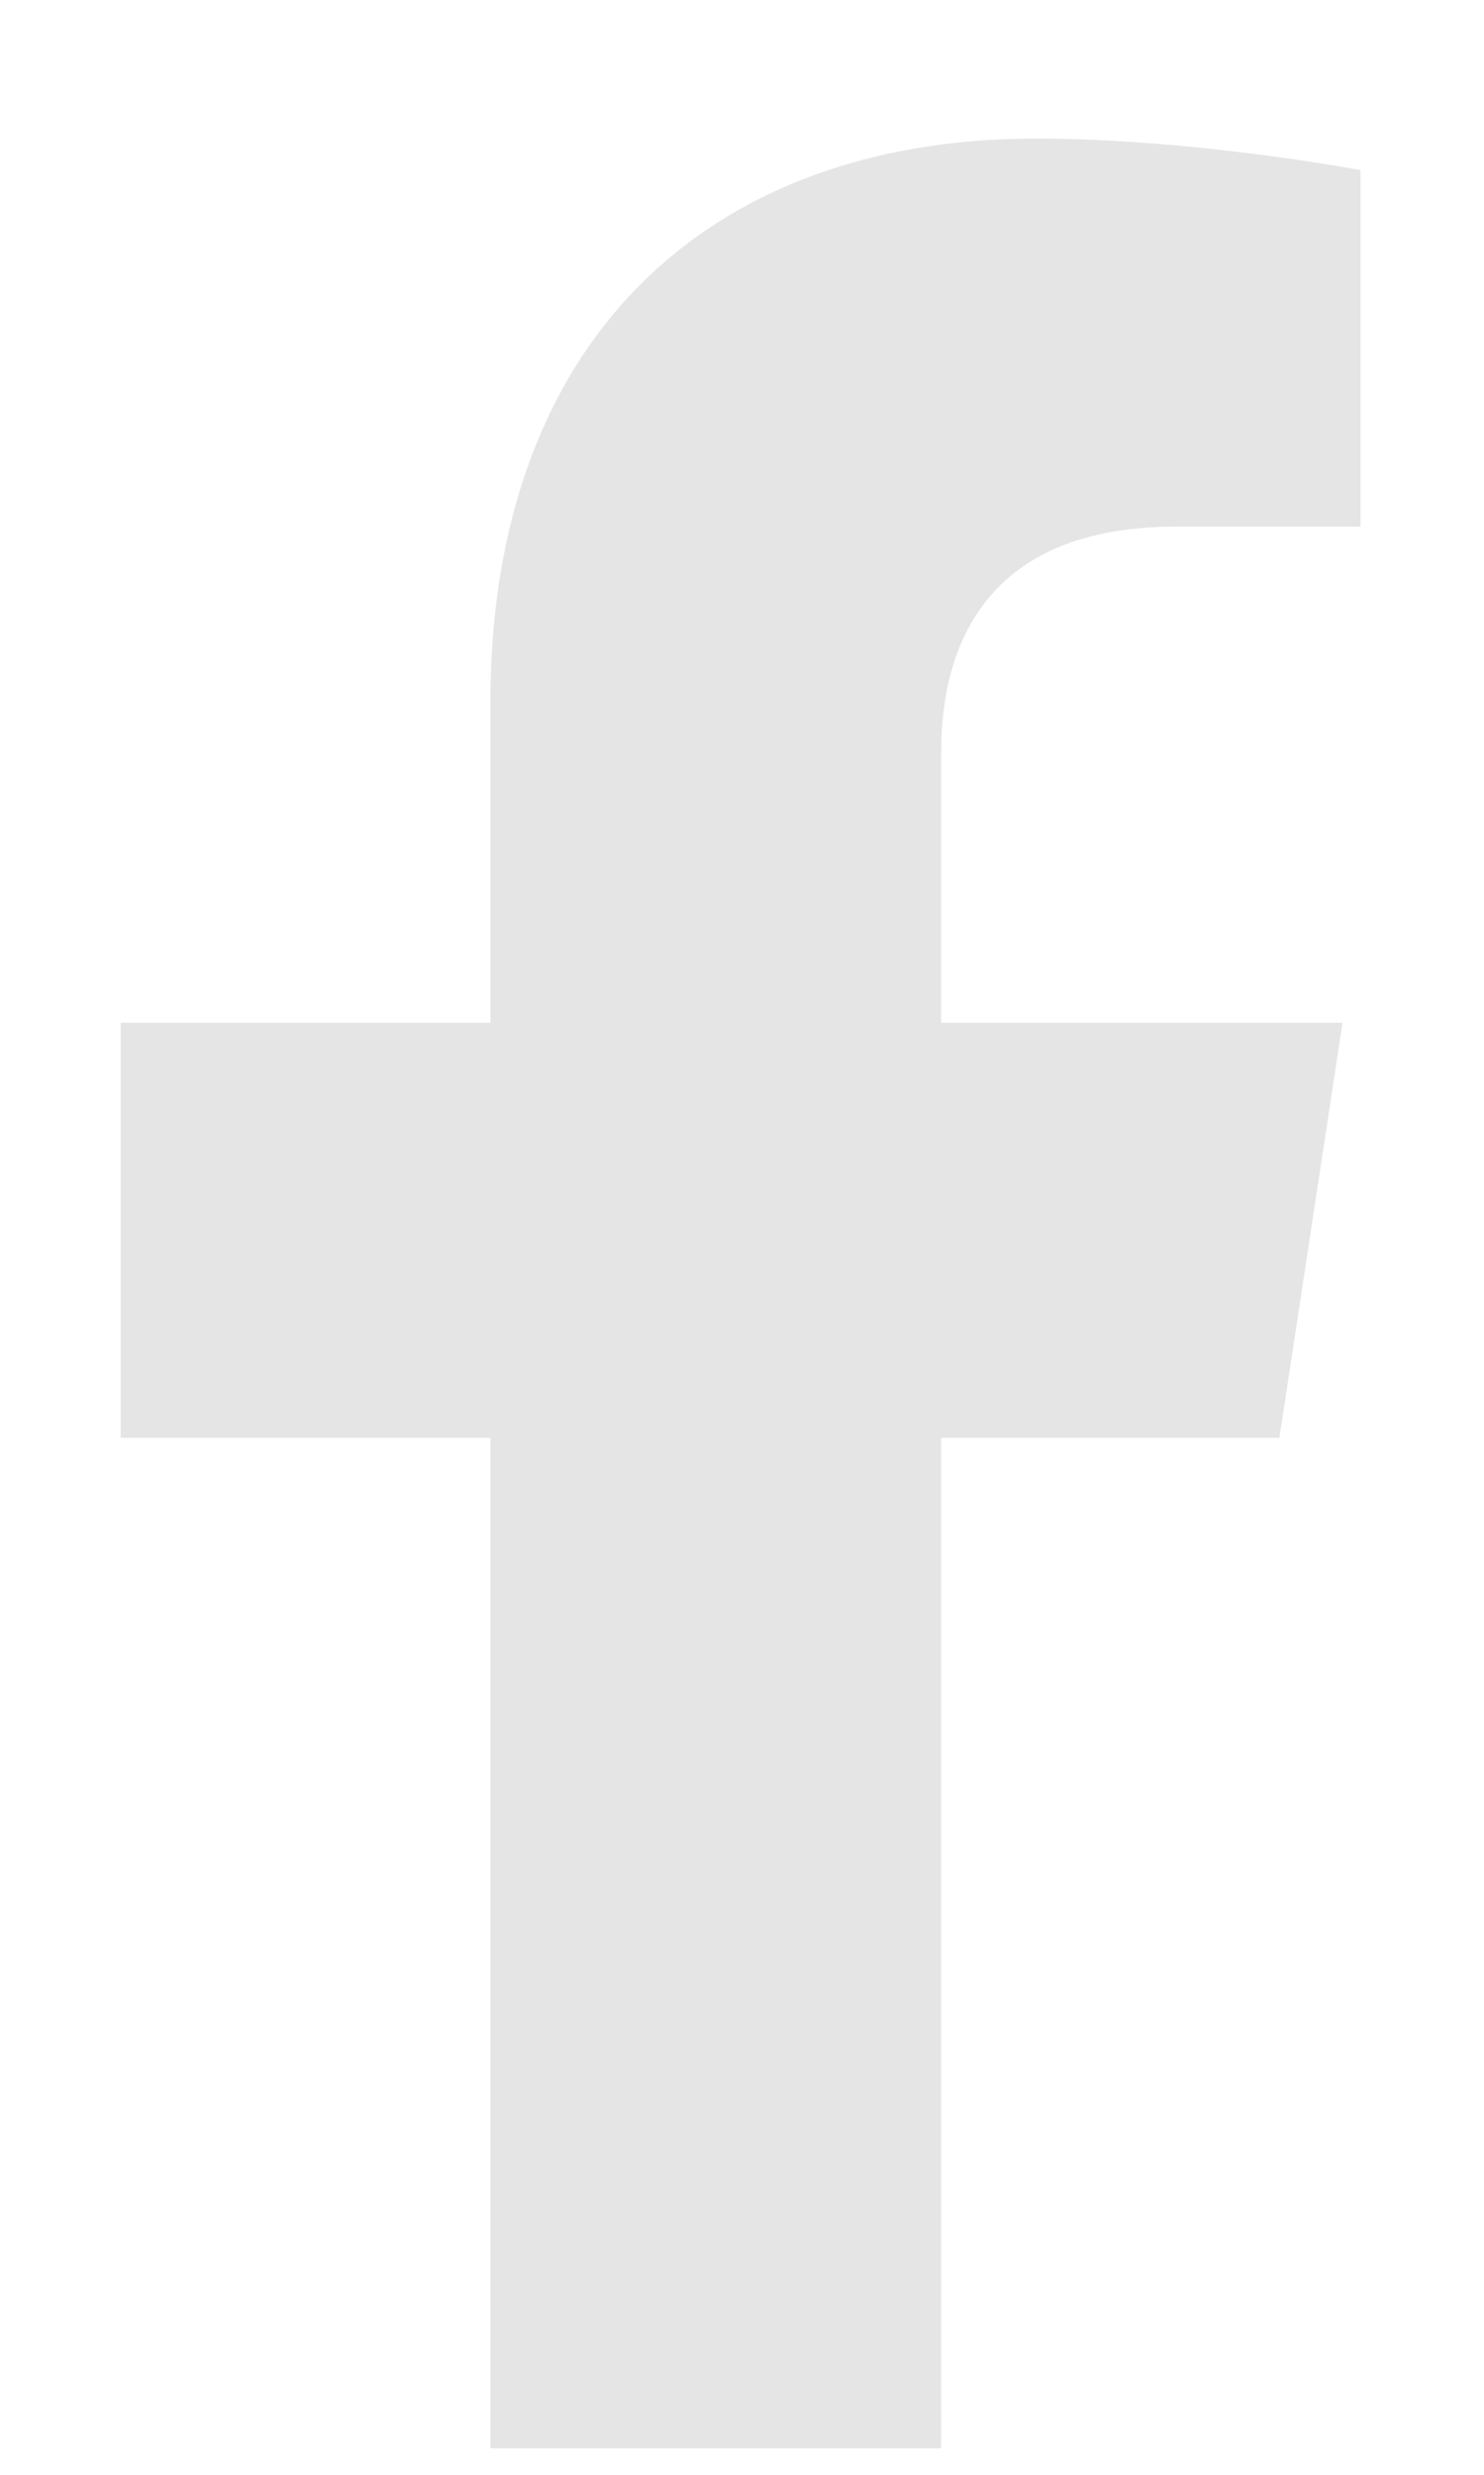 <svg width="9" height="15" viewBox="0 0 9 15" fill="none" xmlns="http://www.w3.org/2000/svg">
<path d="M7.759 8.715H5.708V14.84H2.974V8.715H0.732V6.199H2.974V4.258C2.974 2.07 4.286 0.84 6.282 0.84C7.239 0.84 8.251 1.031 8.251 1.031V3.192H7.13C6.036 3.192 5.708 3.848 5.708 4.559V6.199H8.142L7.759 8.715Z" fill="#E5E5E5"/>
</svg>

